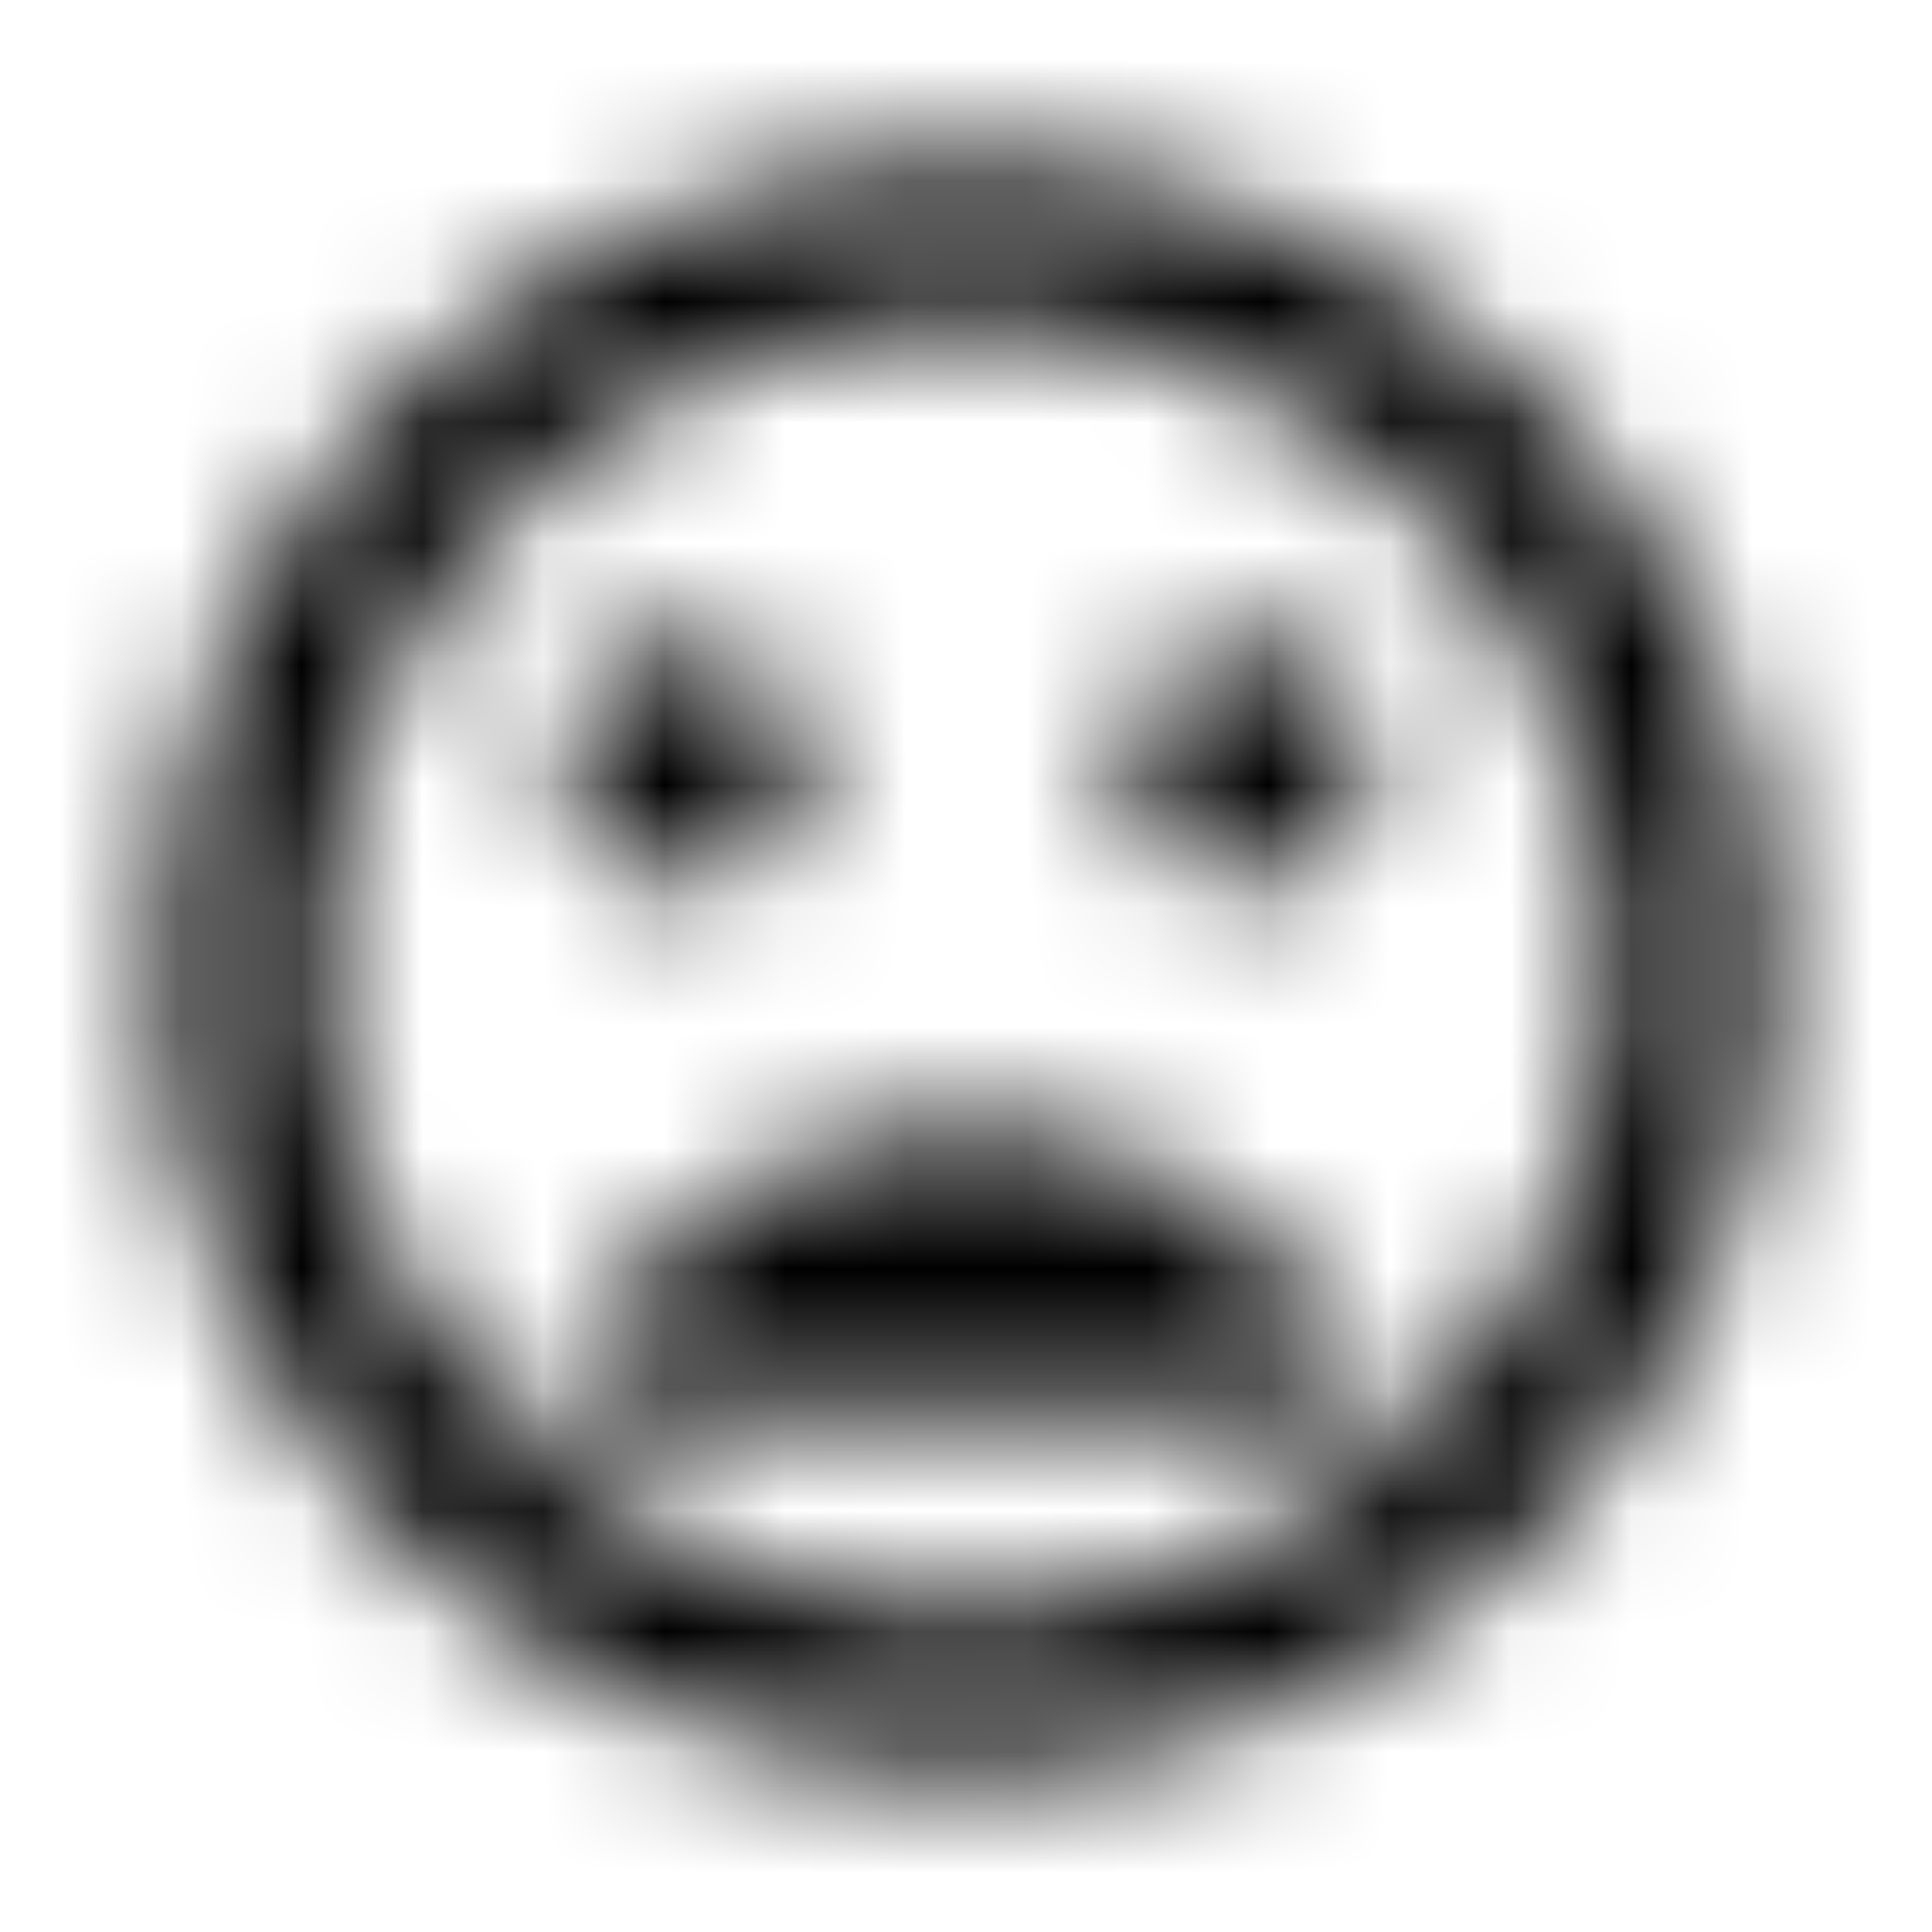 <svg xmlns="http://www.w3.org/2000/svg" xmlns:xlink="http://www.w3.org/1999/xlink" width="16" height="16" viewBox="0 0 16 16">
  <defs>
    <path id="mood-bad-a" d="M7.993,1.333 C4.313,1.333 1.333,4.32 1.333,8 C1.333,11.68 4.313,14.667 7.993,14.667 C11.68,14.667 14.667,11.68 14.667,8 C14.667,4.32 11.68,1.333 7.993,1.333 Z M8,13.333 C5.053,13.333 2.667,10.947 2.667,8 C2.667,5.053 5.053,2.667 8,2.667 C10.947,2.667 13.333,5.053 13.333,8 C13.333,10.947 10.947,13.333 8,13.333 Z M10.333,7.333 C10.887,7.333 11.333,6.887 11.333,6.333 C11.333,5.78 10.887,5.333 10.333,5.333 C9.78,5.333 9.333,5.78 9.333,6.333 C9.333,6.887 9.78,7.333 10.333,7.333 Z M5.667,7.333 C6.22,7.333 6.667,6.887 6.667,6.333 C6.667,5.78 6.22,5.333 5.667,5.333 C5.113,5.333 4.667,5.78 4.667,6.333 C4.667,6.887 5.113,7.333 5.667,7.333 Z M8,9.333 C6.447,9.333 5.127,10.307 4.593,11.667 L11.407,11.667 C10.873,10.307 9.553,9.333 8,9.333 Z"/>
  </defs>
  <g fill="none" fill-rule="evenodd">
    <mask id="mood-bad-b" fill="#fff">
      <use xlink:href="#mood-bad-a"/>
    </mask>
    <g fill="CurrentColor" mask="url(#mood-bad-b)">
      <rect width="16" height="16"/>
    </g>
  </g>
</svg>
